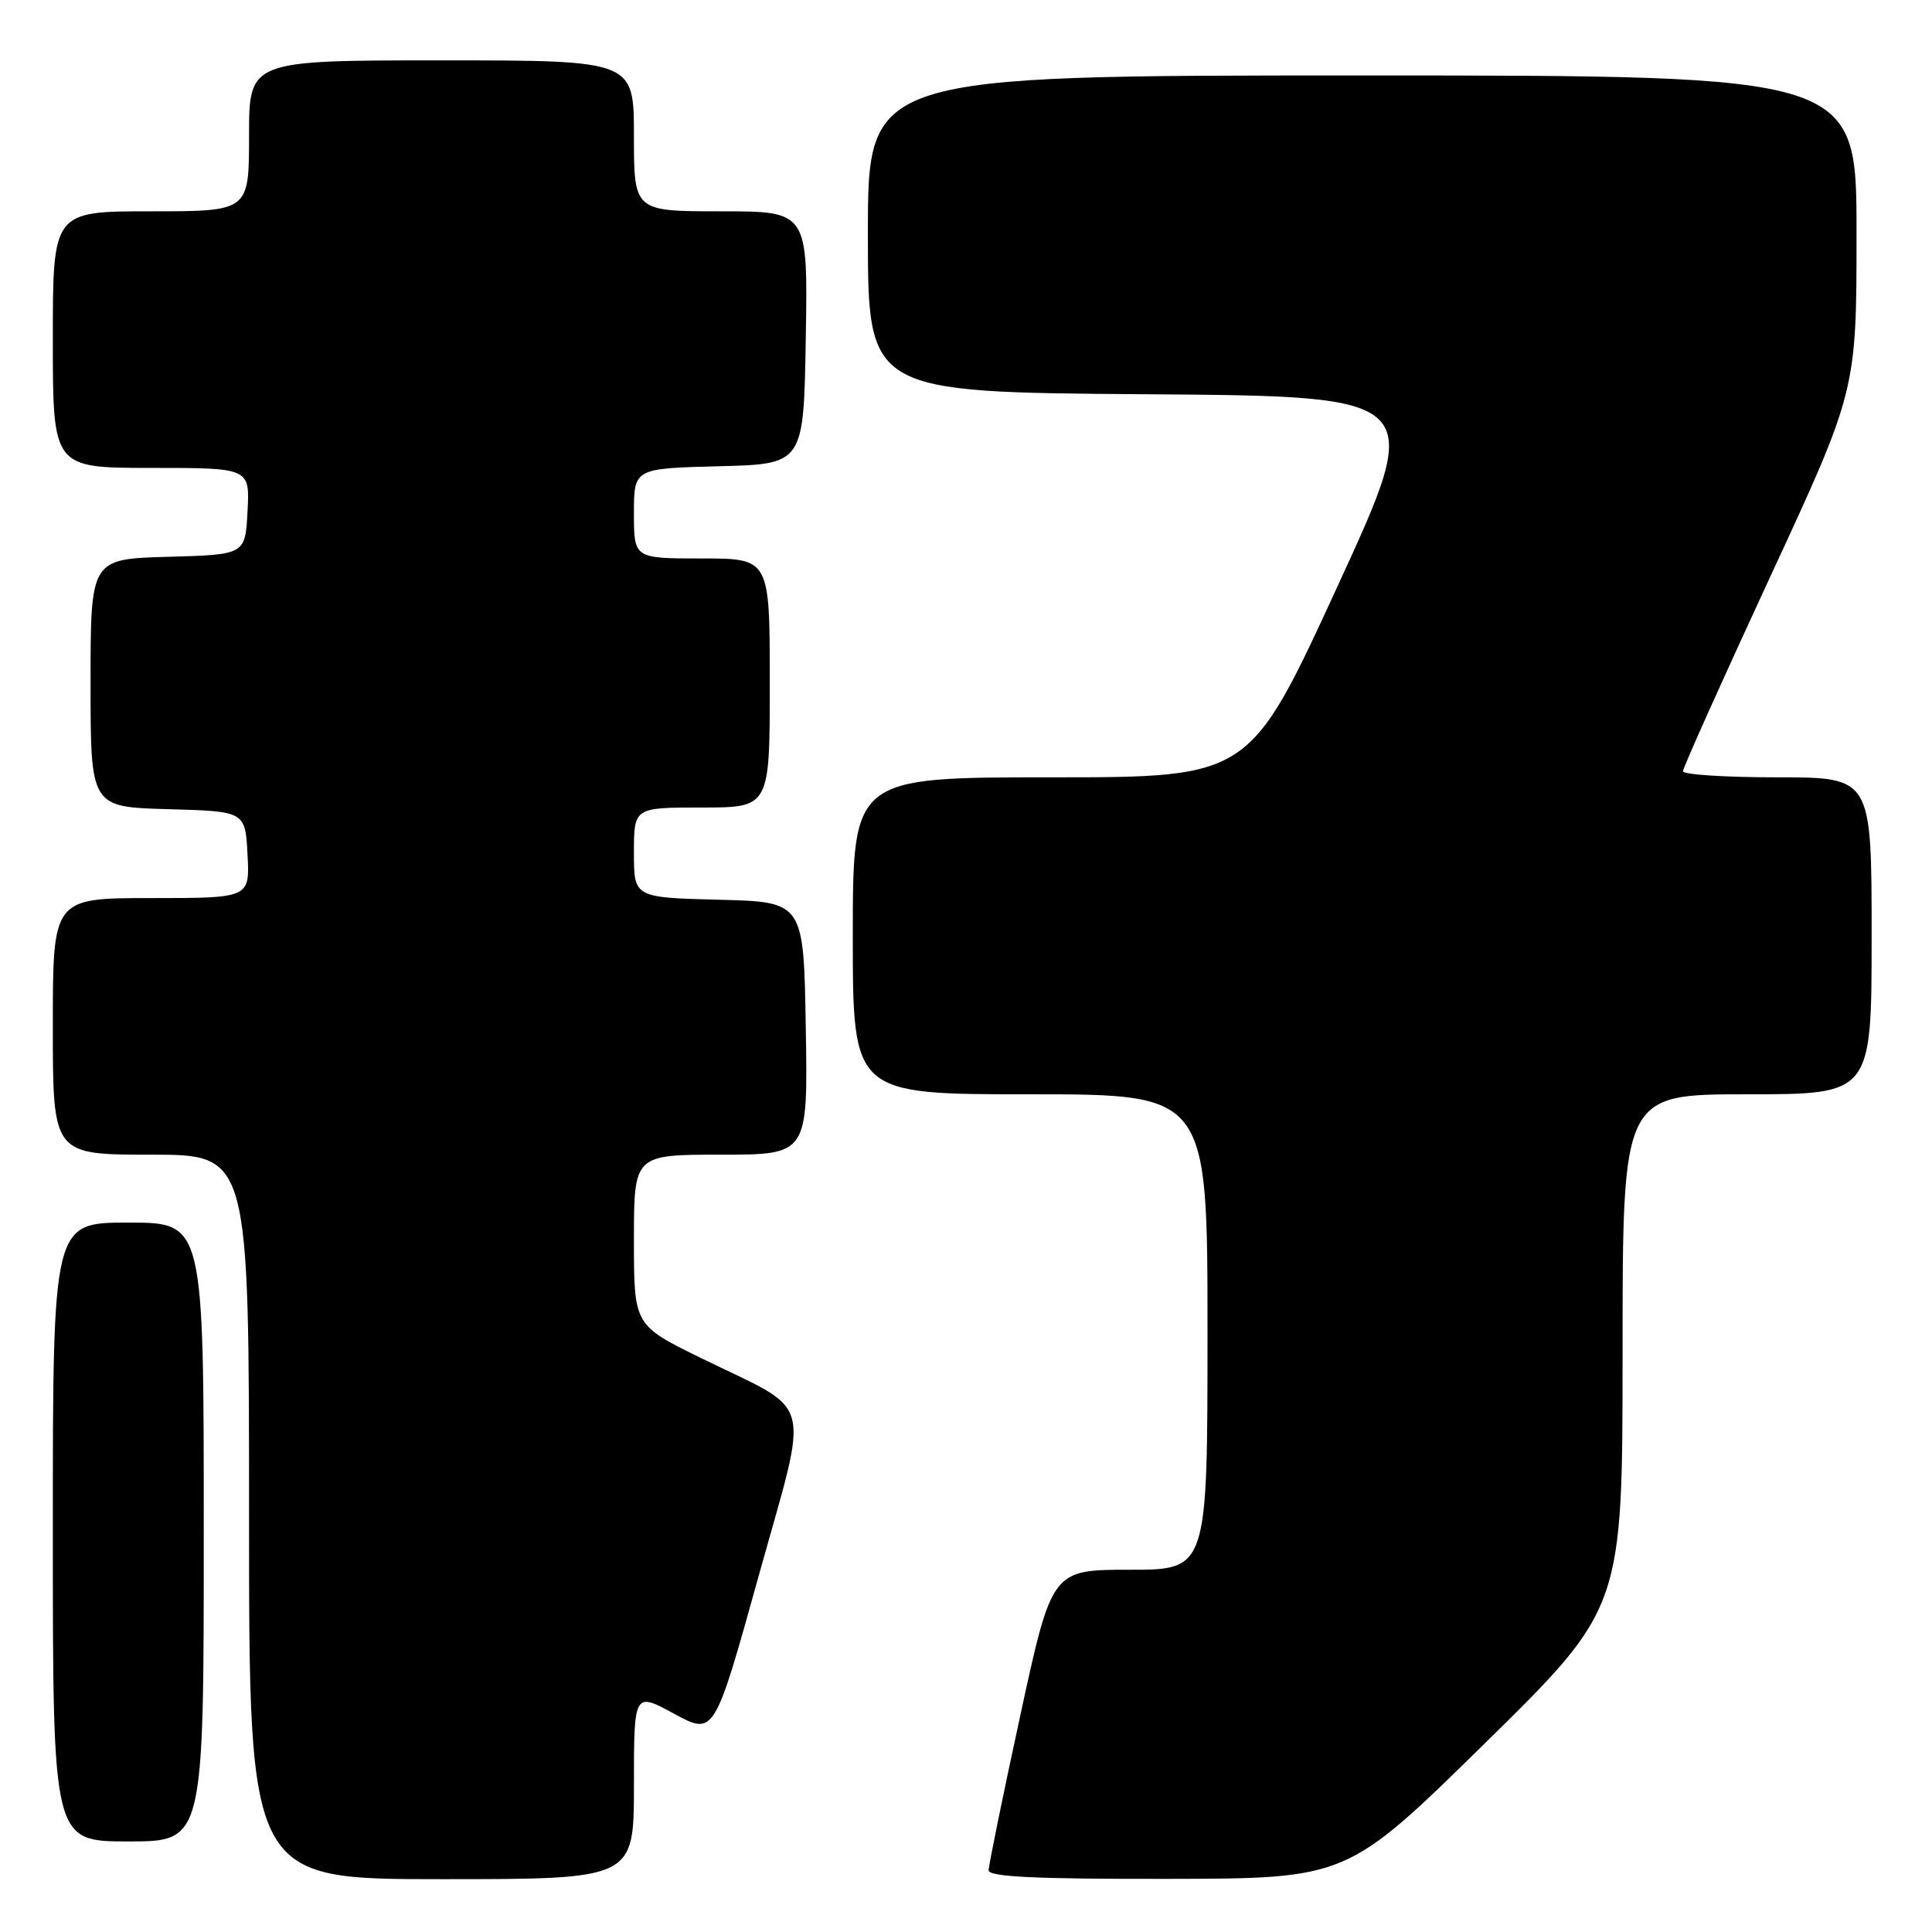 <?xml version="1.0" encoding="UTF-8" standalone="no"?>
<!DOCTYPE svg PUBLIC "-//W3C//DTD SVG 1.1//EN" "http://www.w3.org/Graphics/SVG/1.1/DTD/svg11.dtd" >
<svg xmlns="http://www.w3.org/2000/svg" xmlns:xlink="http://www.w3.org/1999/xlink" version="1.1" viewBox="0 0 256 256">
 <g >
 <path fill="currentColor"
d=" M 84.00 236.60 C 84.00 224.19 84.00 224.19 89.32 227.08 C 94.65 229.96 94.65 229.96 100.51 208.88 C 107.31 184.43 108.10 187.40 92.85 179.93 C 84.00 175.59 84.00 175.59 84.00 164.29 C 84.00 153.00 84.00 153.00 95.52 153.00 C 107.05 153.00 107.05 153.00 106.77 136.25 C 106.50 119.50 106.50 119.50 95.25 119.22 C 84.00 118.93 84.00 118.93 84.00 112.97 C 84.00 107.00 84.00 107.00 93.00 107.00 C 102.00 107.00 102.00 107.00 102.00 90.50 C 102.00 74.00 102.00 74.00 93.00 74.00 C 84.00 74.00 84.00 74.00 84.00 68.03 C 84.00 62.07 84.00 62.07 95.25 61.78 C 106.50 61.50 106.50 61.50 106.77 44.75 C 107.05 28.00 107.05 28.00 95.52 28.00 C 84.00 28.00 84.00 28.00 84.00 18.00 C 84.00 8.00 84.00 8.00 58.50 8.00 C 33.00 8.00 33.00 8.00 33.00 18.00 C 33.00 28.00 33.00 28.00 20.00 28.00 C 7.00 28.00 7.00 28.00 7.00 45.00 C 7.00 62.00 7.00 62.00 20.05 62.00 C 33.10 62.00 33.10 62.00 32.80 67.75 C 32.50 73.50 32.50 73.50 22.25 73.78 C 12.00 74.07 12.00 74.07 12.00 90.50 C 12.00 106.93 12.00 106.93 22.25 107.22 C 32.50 107.50 32.50 107.50 32.80 113.25 C 33.10 119.00 33.10 119.00 20.05 119.00 C 7.00 119.00 7.00 119.00 7.00 136.00 C 7.00 153.00 7.00 153.00 20.00 153.00 C 33.00 153.00 33.00 153.00 33.00 201.00 C 33.00 249.00 33.00 249.00 58.50 249.00 C 84.00 249.00 84.00 249.00 84.00 236.60 Z  M 196.75 231.00 C 215.00 213.07 215.00 213.07 215.00 179.04 C 215.00 145.00 215.00 145.00 231.50 145.00 C 248.00 145.00 248.00 145.00 248.00 124.00 C 248.00 103.00 248.00 103.00 235.50 103.00 C 228.62 103.00 223.00 102.64 223.00 102.19 C 223.00 101.75 228.18 90.21 234.50 76.56 C 246.00 51.75 246.00 51.75 246.00 30.87 C 246.00 10.00 246.00 10.00 180.50 10.00 C 115.00 10.00 115.00 10.00 115.00 30.99 C 115.00 51.98 115.00 51.98 151.91 52.24 C 188.82 52.50 188.82 52.50 177.20 77.75 C 165.58 103.00 165.58 103.00 139.29 103.00 C 113.00 103.00 113.00 103.00 113.00 124.00 C 113.00 145.00 113.00 145.00 136.50 145.00 C 160.00 145.00 160.00 145.00 160.00 176.50 C 160.00 208.00 160.00 208.00 149.69 208.00 C 139.38 208.00 139.38 208.00 135.19 227.33 C 132.88 237.96 131.00 247.19 131.00 247.83 C 131.00 248.69 137.28 248.99 154.75 248.96 C 178.50 248.92 178.50 248.92 196.75 231.00 Z  M 27.00 203.00 C 27.00 162.00 27.00 162.00 17.00 162.00 C 7.00 162.00 7.00 162.00 7.00 203.00 C 7.00 244.00 7.00 244.00 17.00 244.00 C 27.00 244.00 27.00 244.00 27.00 203.00 Z "/>
</g>
</svg>